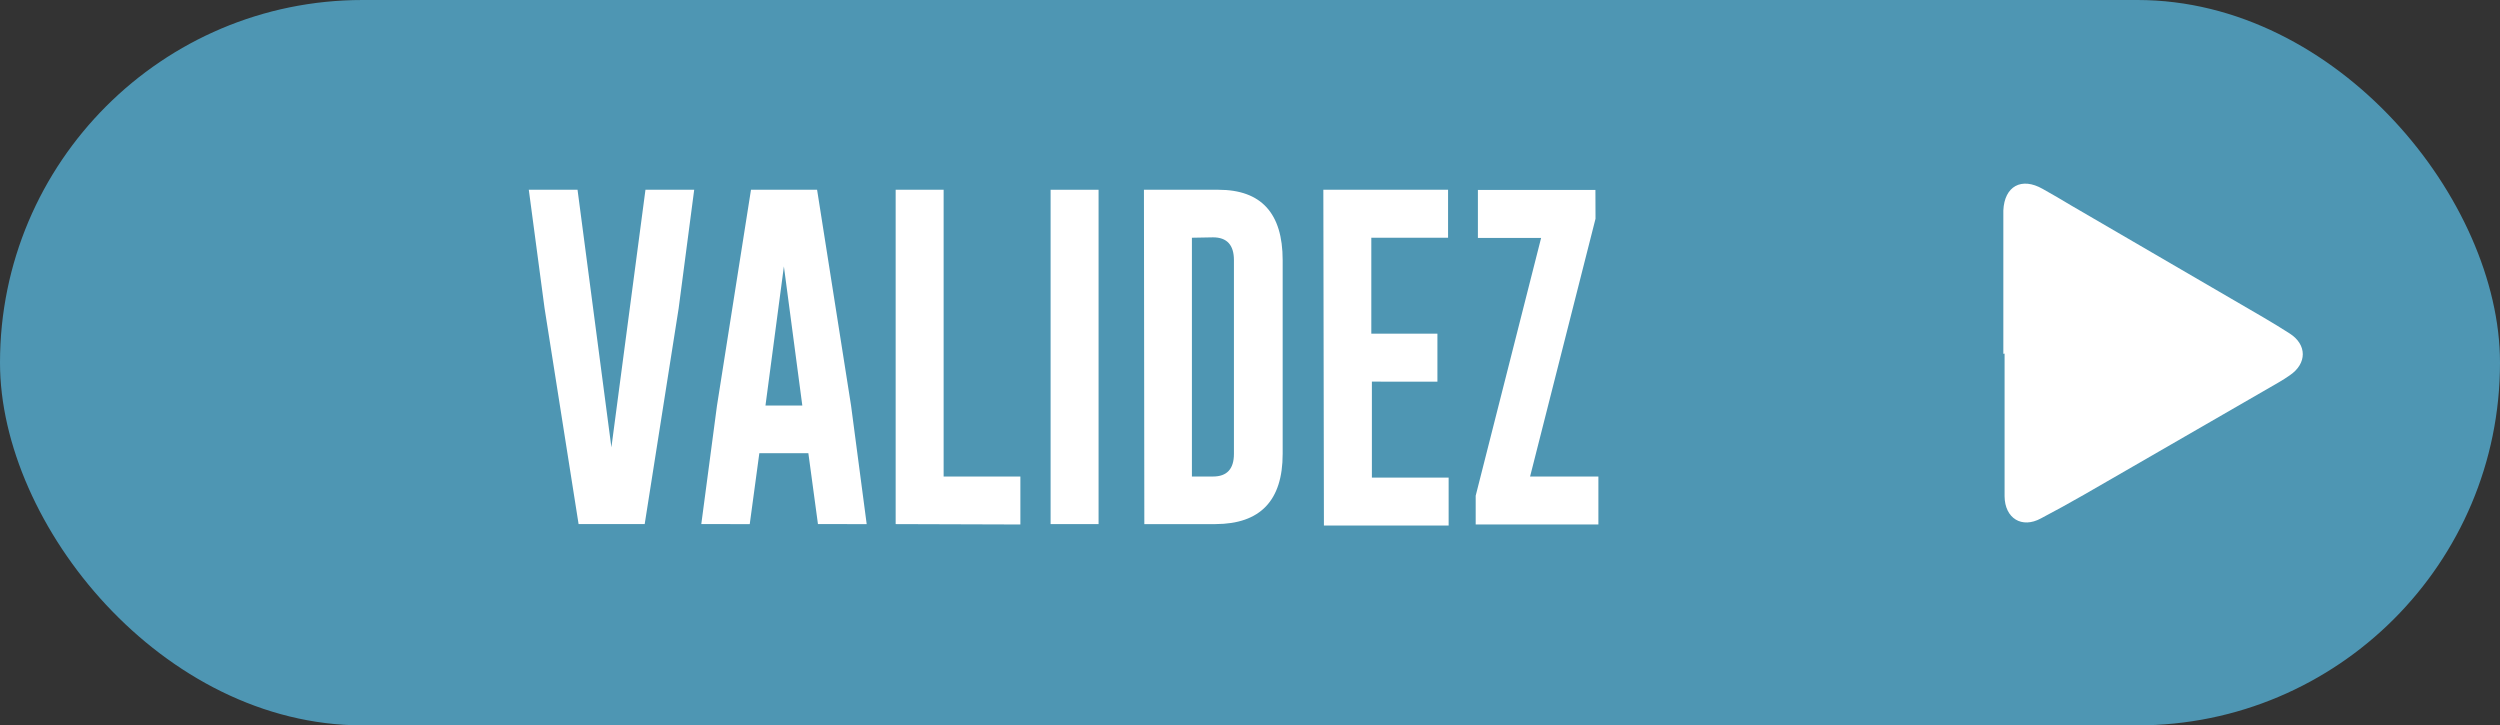 <svg xmlns="http://www.w3.org/2000/svg" viewBox="0 0 260.59 75.61"><rect x="0" y="0" width="260.59" height="75.61" fill="#333333" stroke="none"/><defs><style>.cls-1{fill:#4e96b3;}.cls-2{fill:#fff;}</style></defs><title>bt_valider</title><g id="Calque_2" data-name="Calque 2"><g id="boutons"><rect class="cls-1" width="260.59" height="75.61" rx="37.8" ry="37.8"/><path class="cls-2" d="M67.2,54.63H60.31L56.76,32.11,55.12,19.78H60.2l3.53,26.85,3.55-26.85h5.08L70.74,32.14Z"/><path class="cls-2" d="M88.71,42.27l1.63,12.36H85.26l-1-7.39H79.15l-1,7.39H73.1l1.63-12.31,3.55-22.54h6.89Zm-5.08,0L81.71,27.77,79.79,42.27Z"/><path class="cls-2" d="M93.36,54.63V19.78h5V49.67h8v5Z"/><path class="cls-2" d="M109.51,19.78h5V54.63h-5Z"/><path class="cls-2" d="M119.24,19.78H127q6.7,0,6.7,7.34V47.31q0,7.3-7,7.32h-7.42Zm5,5V49.67h2.2q2.18,0,2.18-2.36V27.12q0-2.38-2.18-2.38Z"/><path class="cls-2" d="M137.94,19.78h13v5h-8v10h6.89v5H143v10h8v5h-13Z"/><path class="cls-2" d="M166.31,22.8l-6.82,26.87h7.12v5H153.82v-3l6.82-26.87h-6.59v-5h12.25Z"/><path class="cls-2" d="M208.82,36.88q0-7,0-14.09c0-.28,0-.57,0-.85.11-2.53,1.89-3.51,4.1-2.25,1,.56,2,1.14,2.94,1.71l17.31,10.08c1.85,1.08,3.71,2.13,5.51,3.29s1.81,3.12,0,4.35c-.36.25-.73.49-1.11.71q-8,4.61-15.94,9.2c-2.95,1.7-5.88,3.43-8.88,5-2,1.1-3.78,0-3.8-2.3,0-5,0-9.91,0-14.87Z"/></g></g></svg>